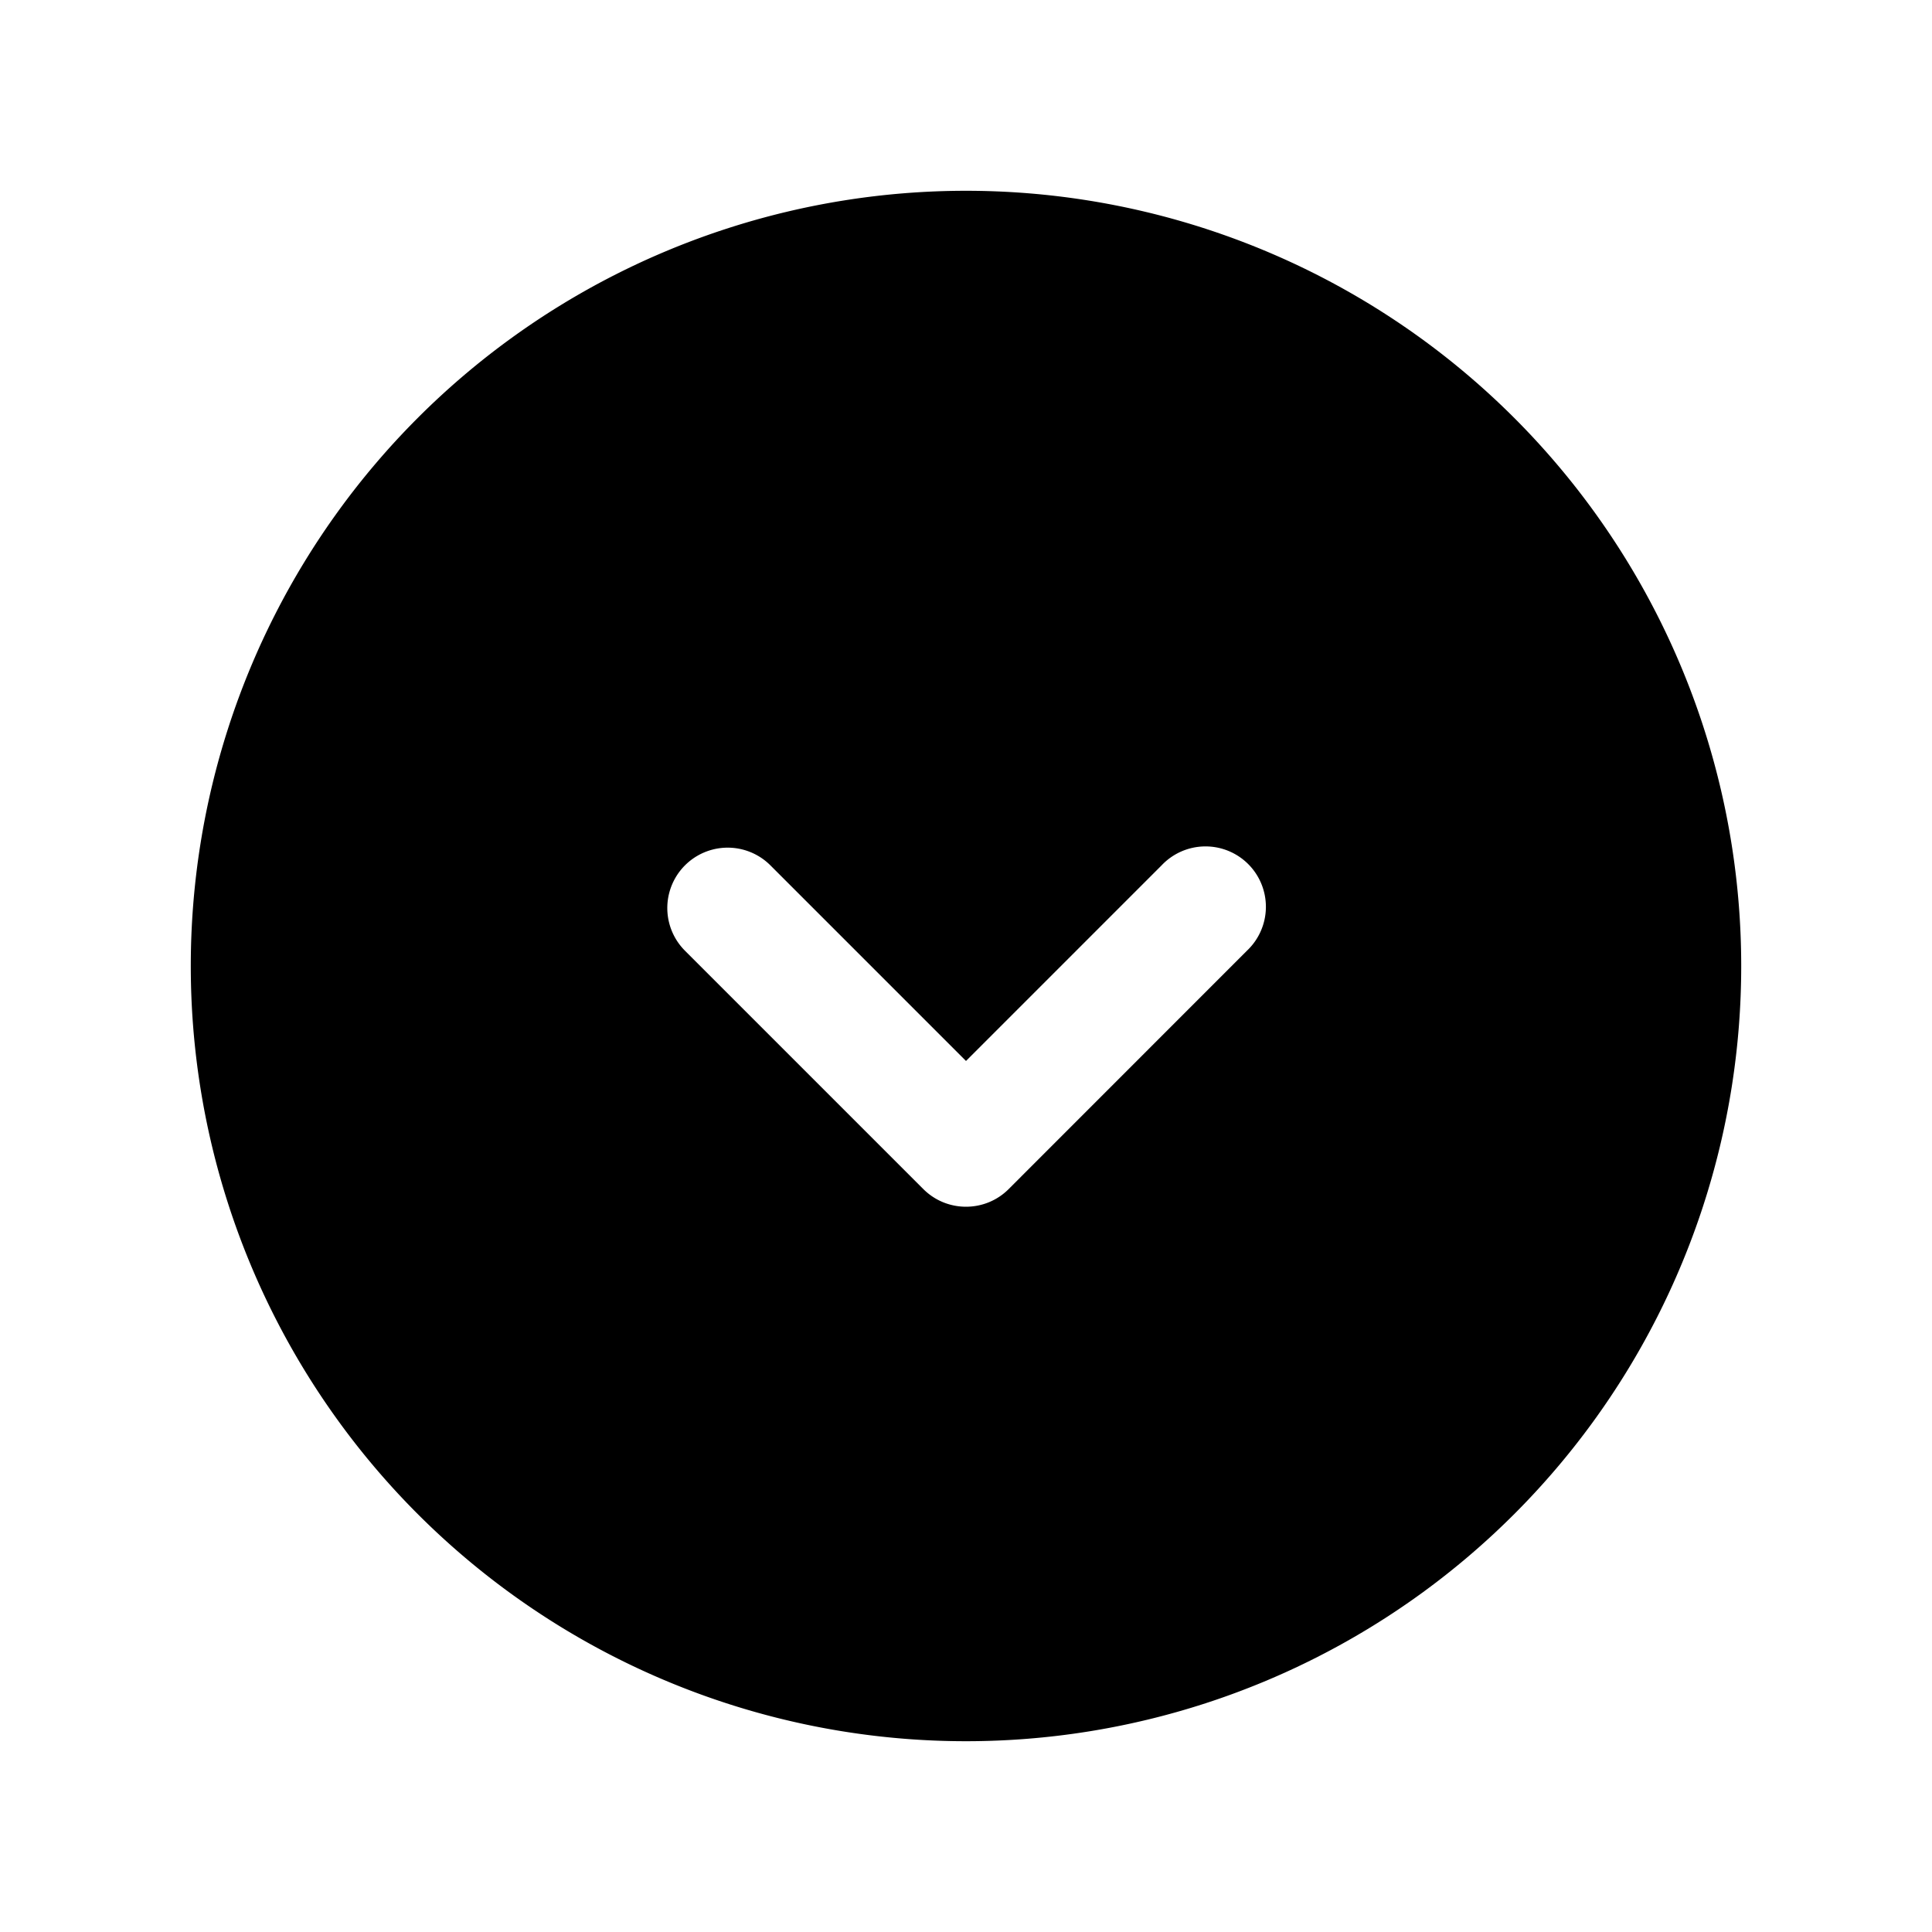<svg xmlns="http://www.w3.org/2000/svg" width="20" height="20" fill="none" class="persona-icon" viewBox="0 0 20 20"><path fill="currentColor" fill-rule="evenodd" d="M10 1.975a8.025 8.025 0 1 1 0 16.05 8.025 8.025 0 0 1 0-16.05m2.908 7.867a.625.625 0 1 0-.883-.884L10 10.983 7.975 8.958a.625.625 0 0 0-.884.884l2.467 2.467c.244.244.64.244.884 0z" clip-rule="evenodd"/></svg>